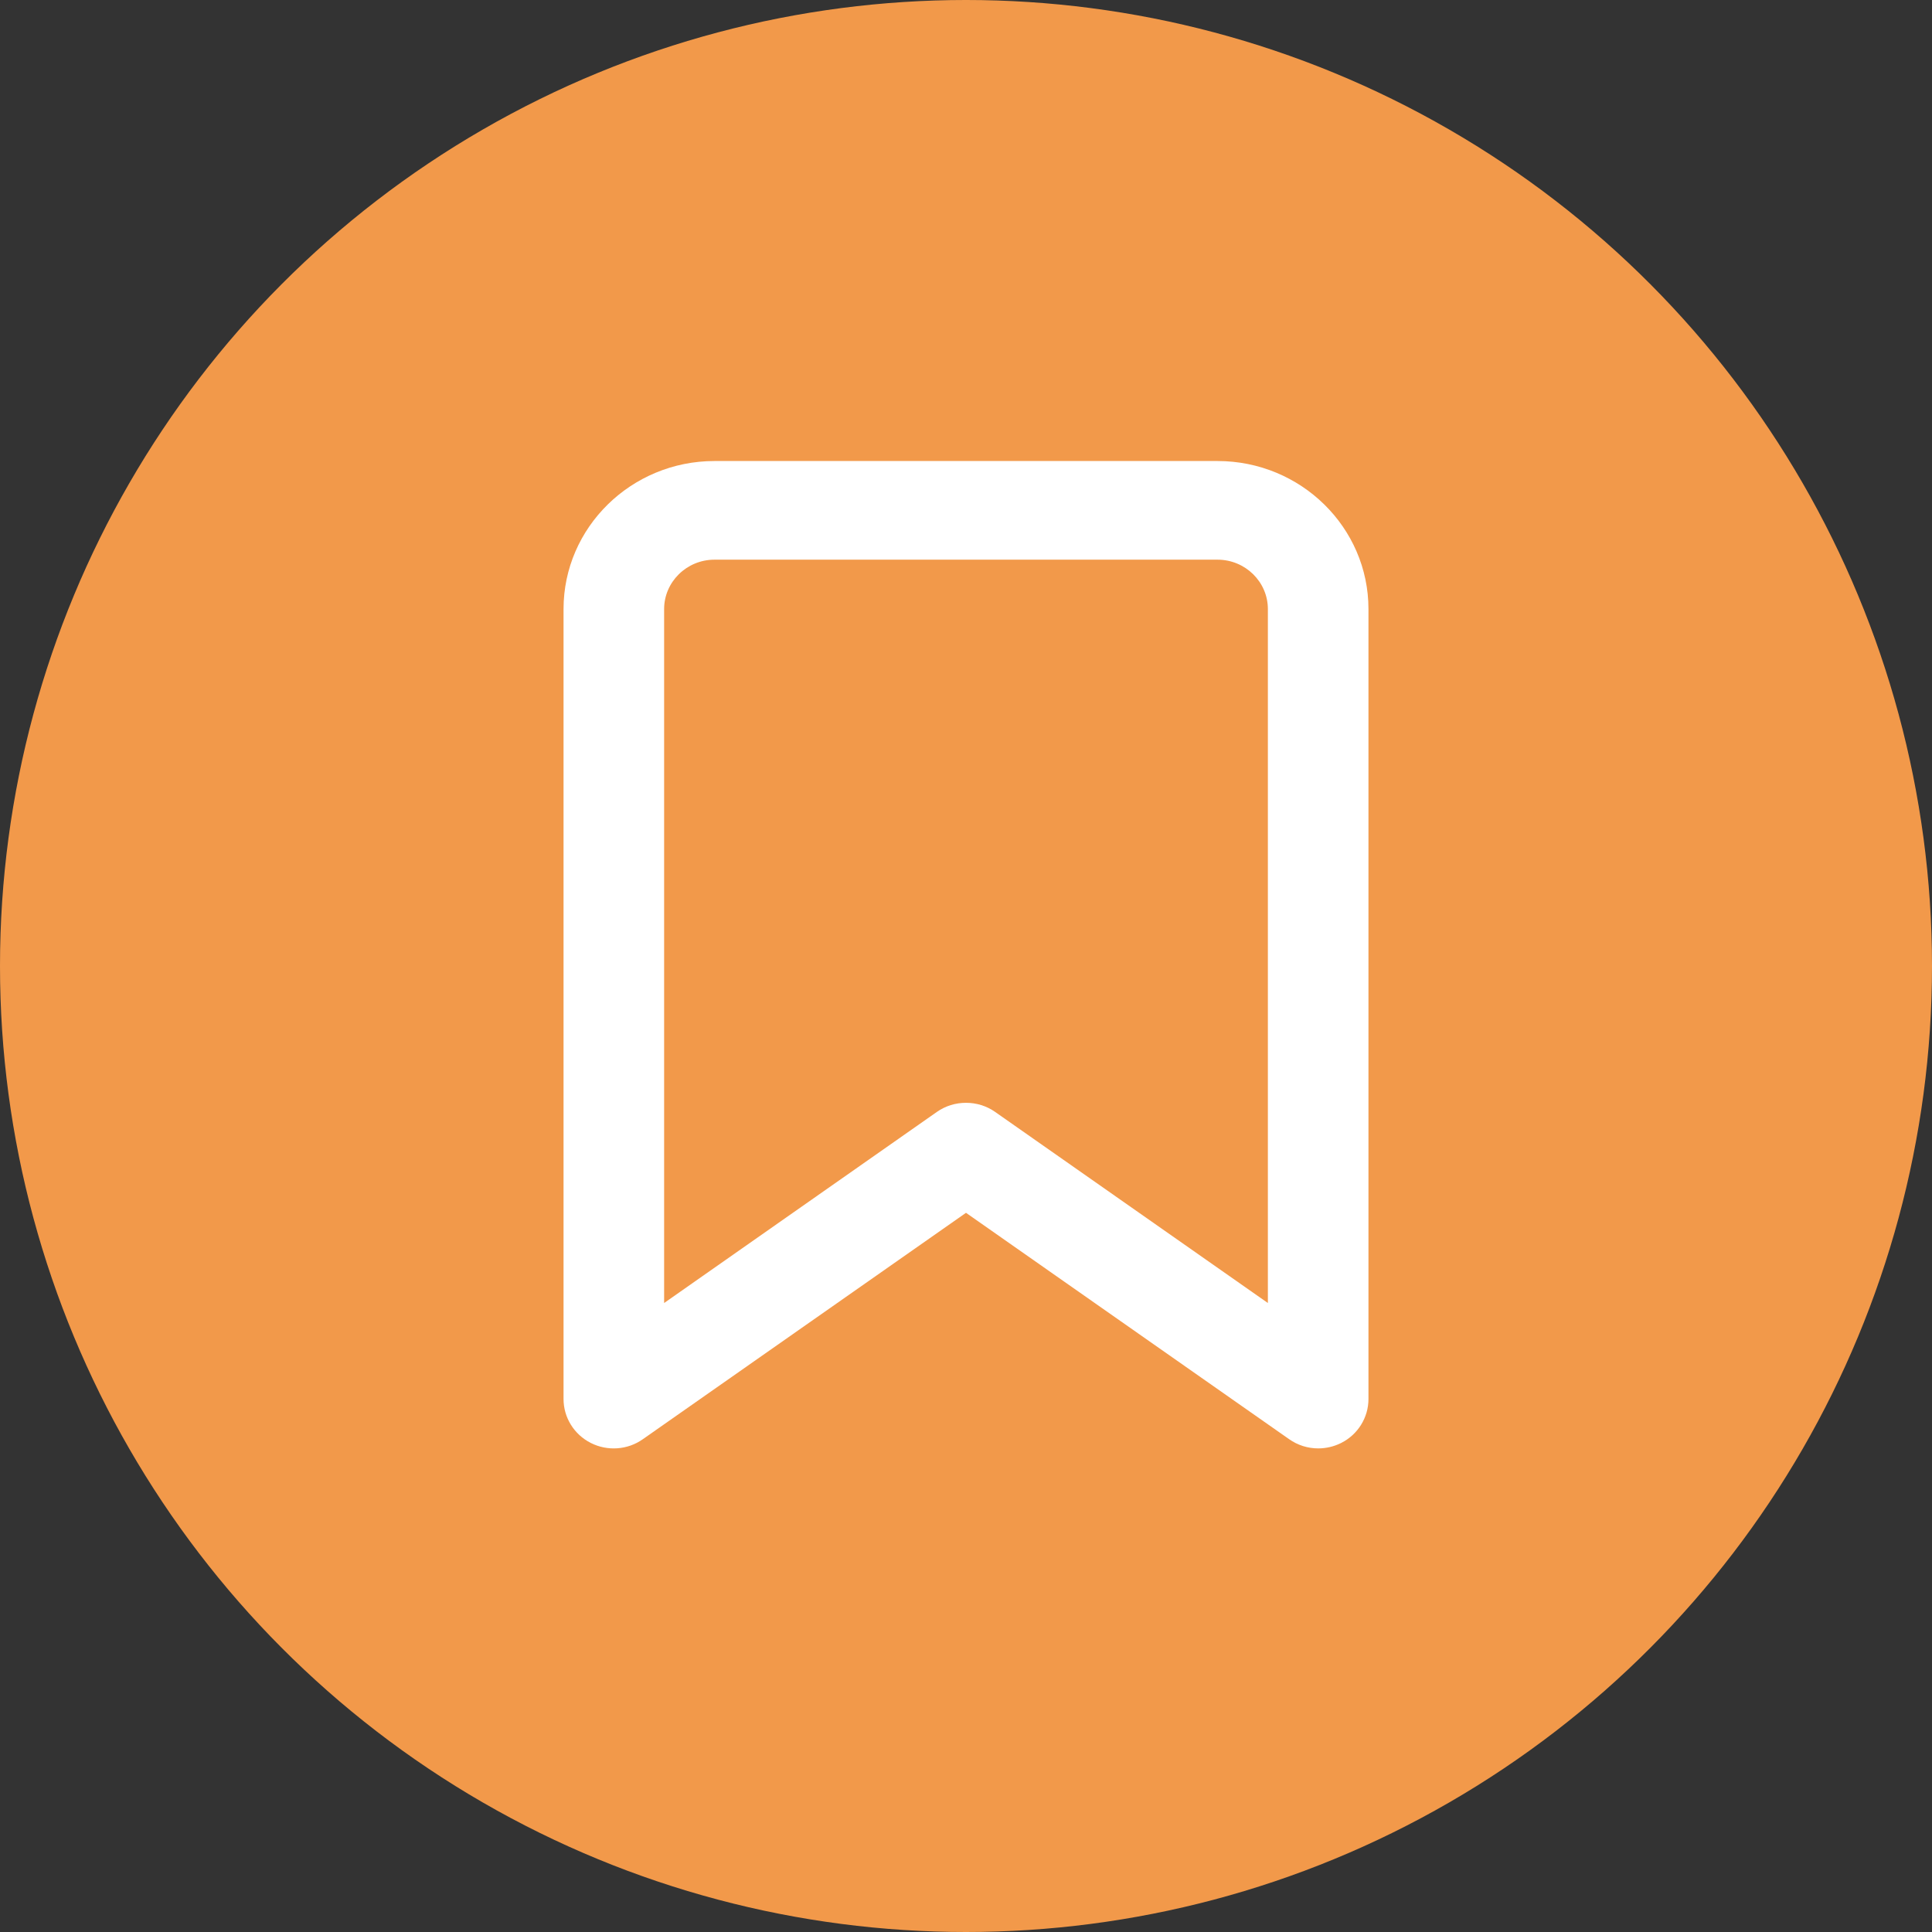 <svg width="16" height="16" viewBox="0 0 16 16" fill="none" xmlns="http://www.w3.org/2000/svg">
<rect x="0" y="0" width="16" height="16" fill="#333333" stroke="none"/>
<circle cx="8" cy="8" r="8" fill="#F2994A"/>
<rect width="10" height="9.812" transform="translate(3 3)" fill="#F2994A"/>
<path fill-rule="evenodd" clip-rule="evenodd" d="M8 9.133C8.085 9.133 8.17 9.158 8.242 9.209L10.5 10.791V5.044C10.5 4.819 10.313 4.635 10.083 4.635H5.917C5.687 4.635 5.5 4.819 5.5 5.044V10.791L7.758 9.209C7.83 9.158 7.915 9.133 8 9.133ZM10.917 11.995C10.831 11.995 10.747 11.969 10.675 11.918L8 10.044L5.325 11.918C5.199 12.008 5.031 12.02 4.893 11.95C4.754 11.88 4.667 11.739 4.667 11.586V5.044C4.667 4.368 5.228 3.818 5.917 3.818H10.083C10.773 3.818 11.333 4.368 11.333 5.044V11.586C11.333 11.739 11.246 11.88 11.107 11.95C11.047 11.98 10.982 11.995 10.917 11.995Z" fill="white"/>
</svg>
